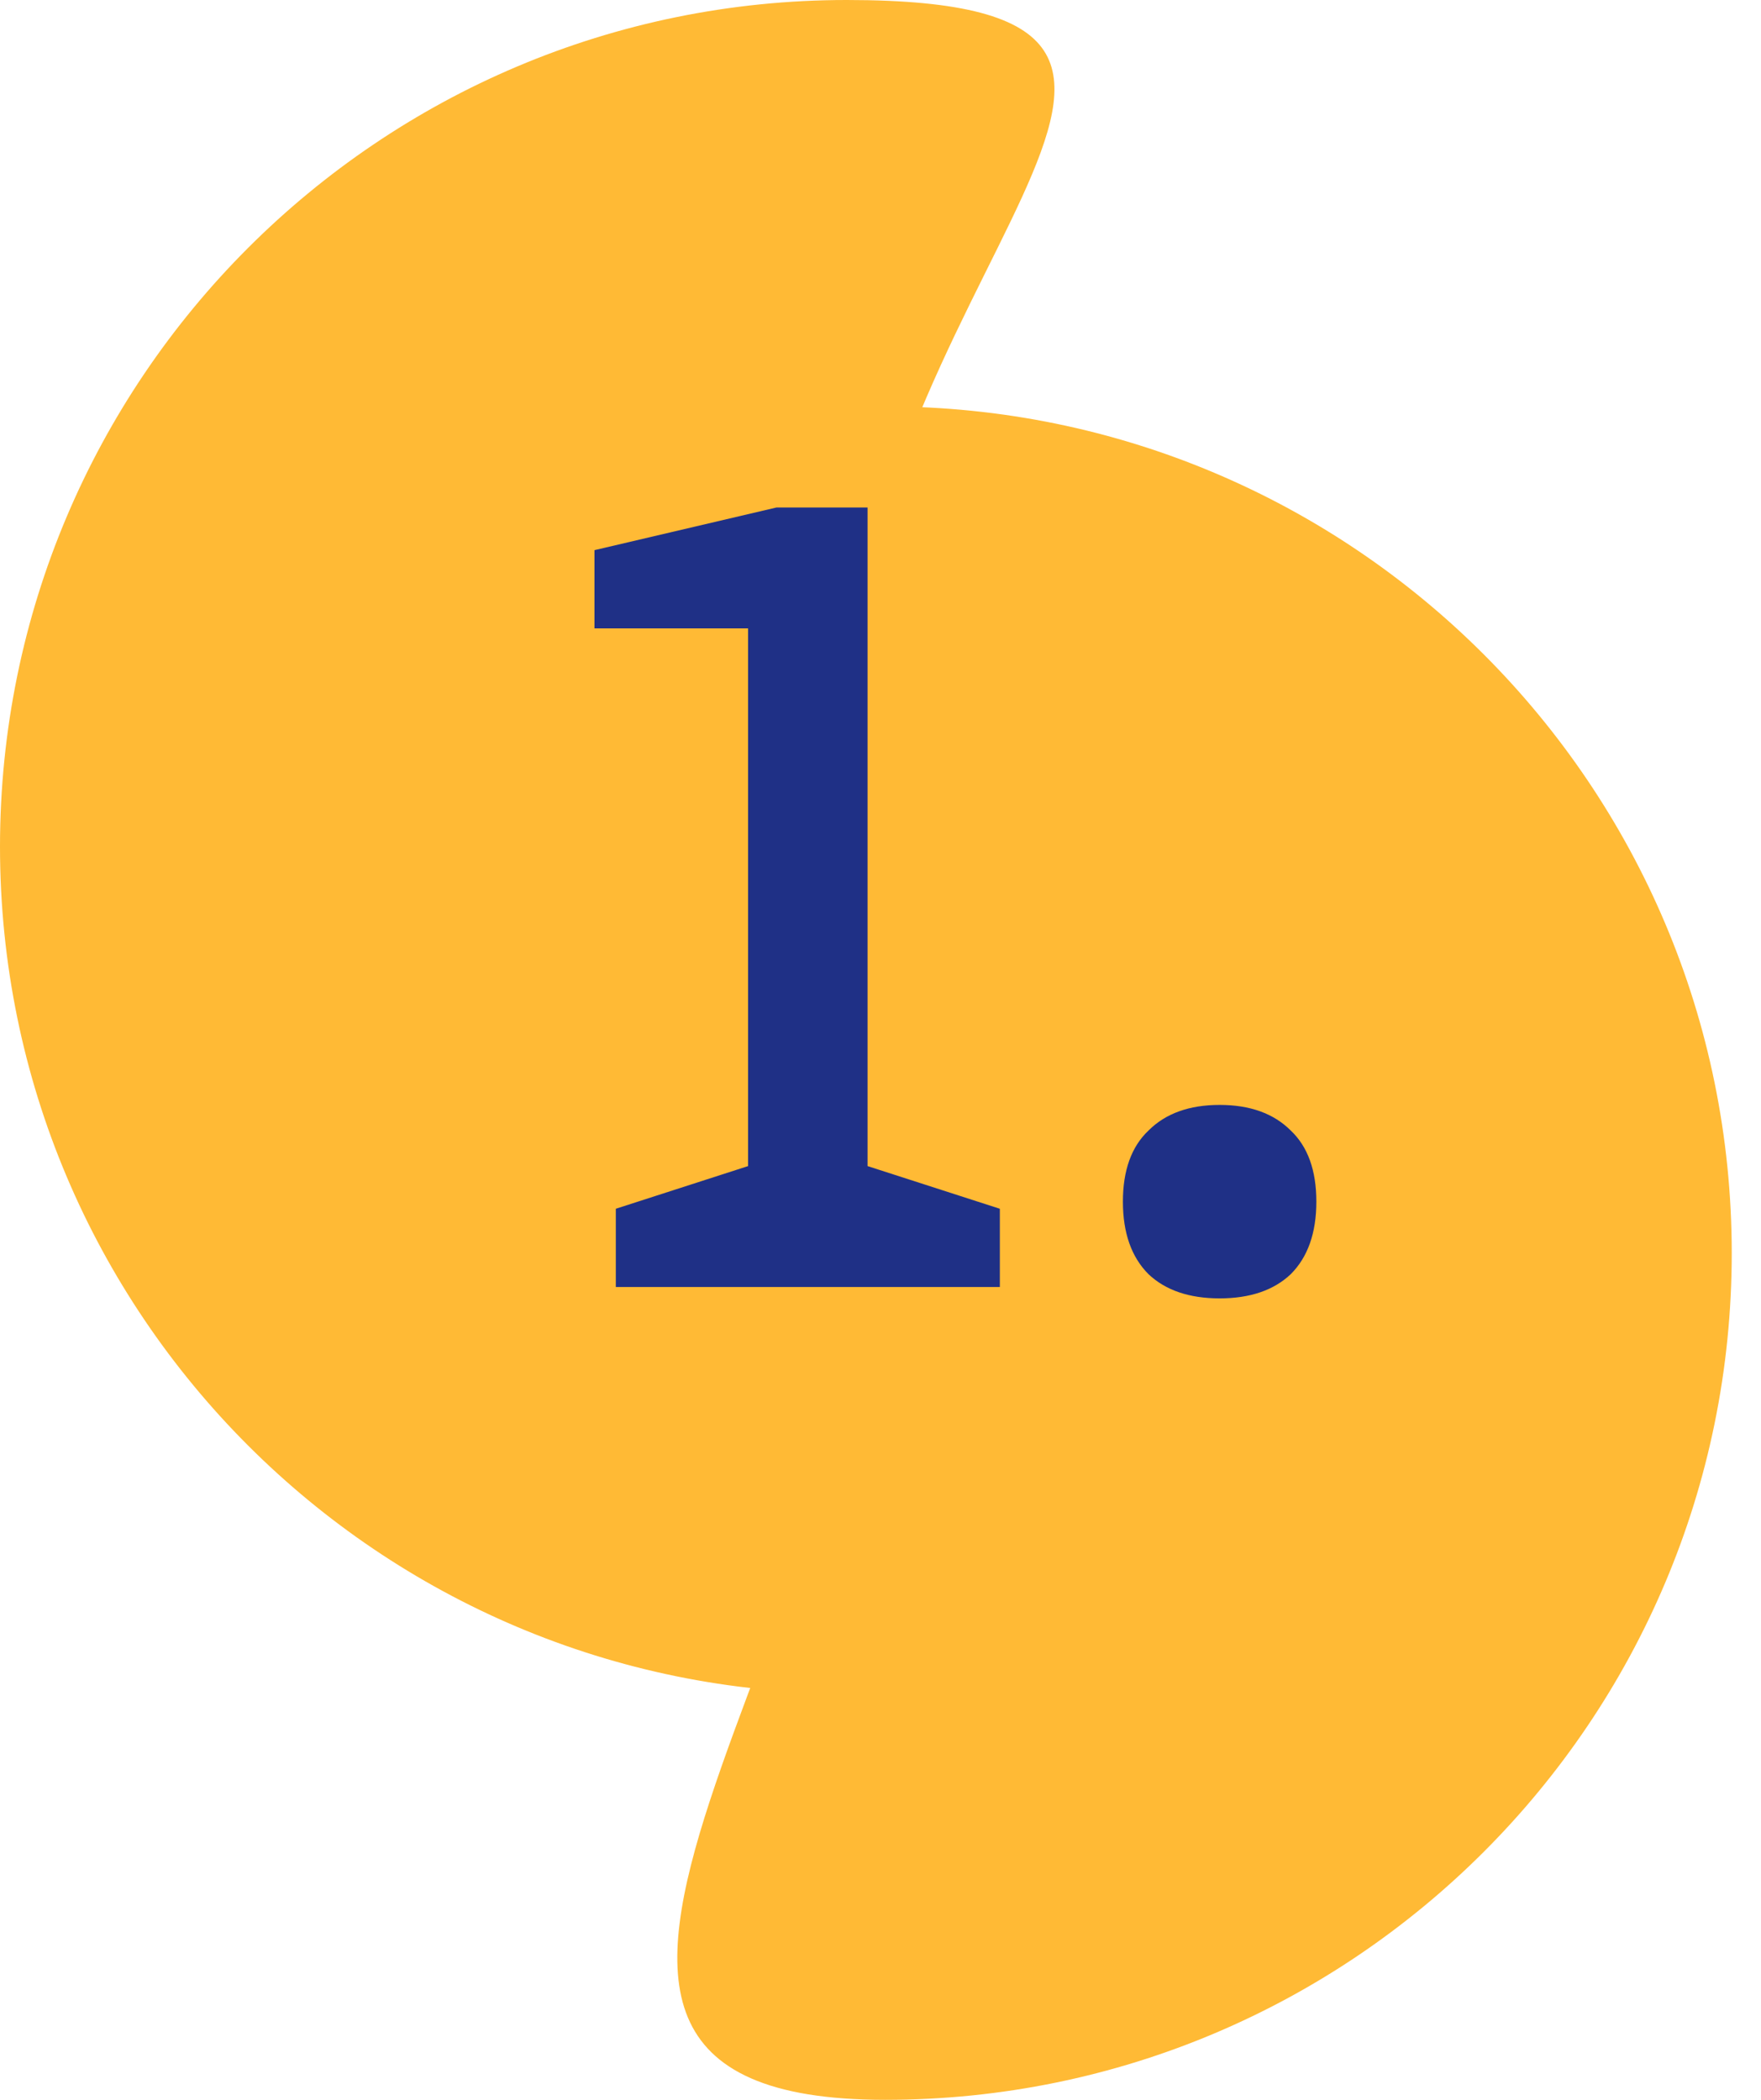 <svg width="52" height="62" viewBox="0 0 52 62" fill="none" xmlns="http://www.w3.org/2000/svg">
<path d="M25 22C25 35.807 38.807 50 25 50C11.193 50 0 38.807 0 25C0 11.193 11.193 0 25 0C38.807 0 25 8.193 25 22Z" fill="#FFBA35"/>
<path d="M26.137 34C26.137 47.807 12.329 62 26.137 62C39.944 62 51.136 50.807 51.136 37C51.136 23.193 39.944 12 26.137 12C12.329 12 26.137 20.193 26.137 34Z" fill="#FFBA35"/>
<path d="M22.09 18.554H17.554V16.244L22.93 14.984H25.618V34.43L29.524 35.69V38H18.184V35.69L22.09 34.43V18.554ZM36.014 32.624C36.91 32.624 37.61 32.876 38.114 33.38C38.618 33.856 38.87 34.556 38.87 35.48C38.87 36.404 38.618 37.118 38.114 37.622C37.61 38.098 36.91 38.336 36.014 38.336C35.118 38.336 34.418 38.098 33.914 37.622C33.41 37.118 33.158 36.404 33.158 35.48C33.158 34.556 33.41 33.856 33.914 33.38C34.418 32.876 35.118 32.624 36.014 32.624Z" fill="#1F3086"/>
</svg>
